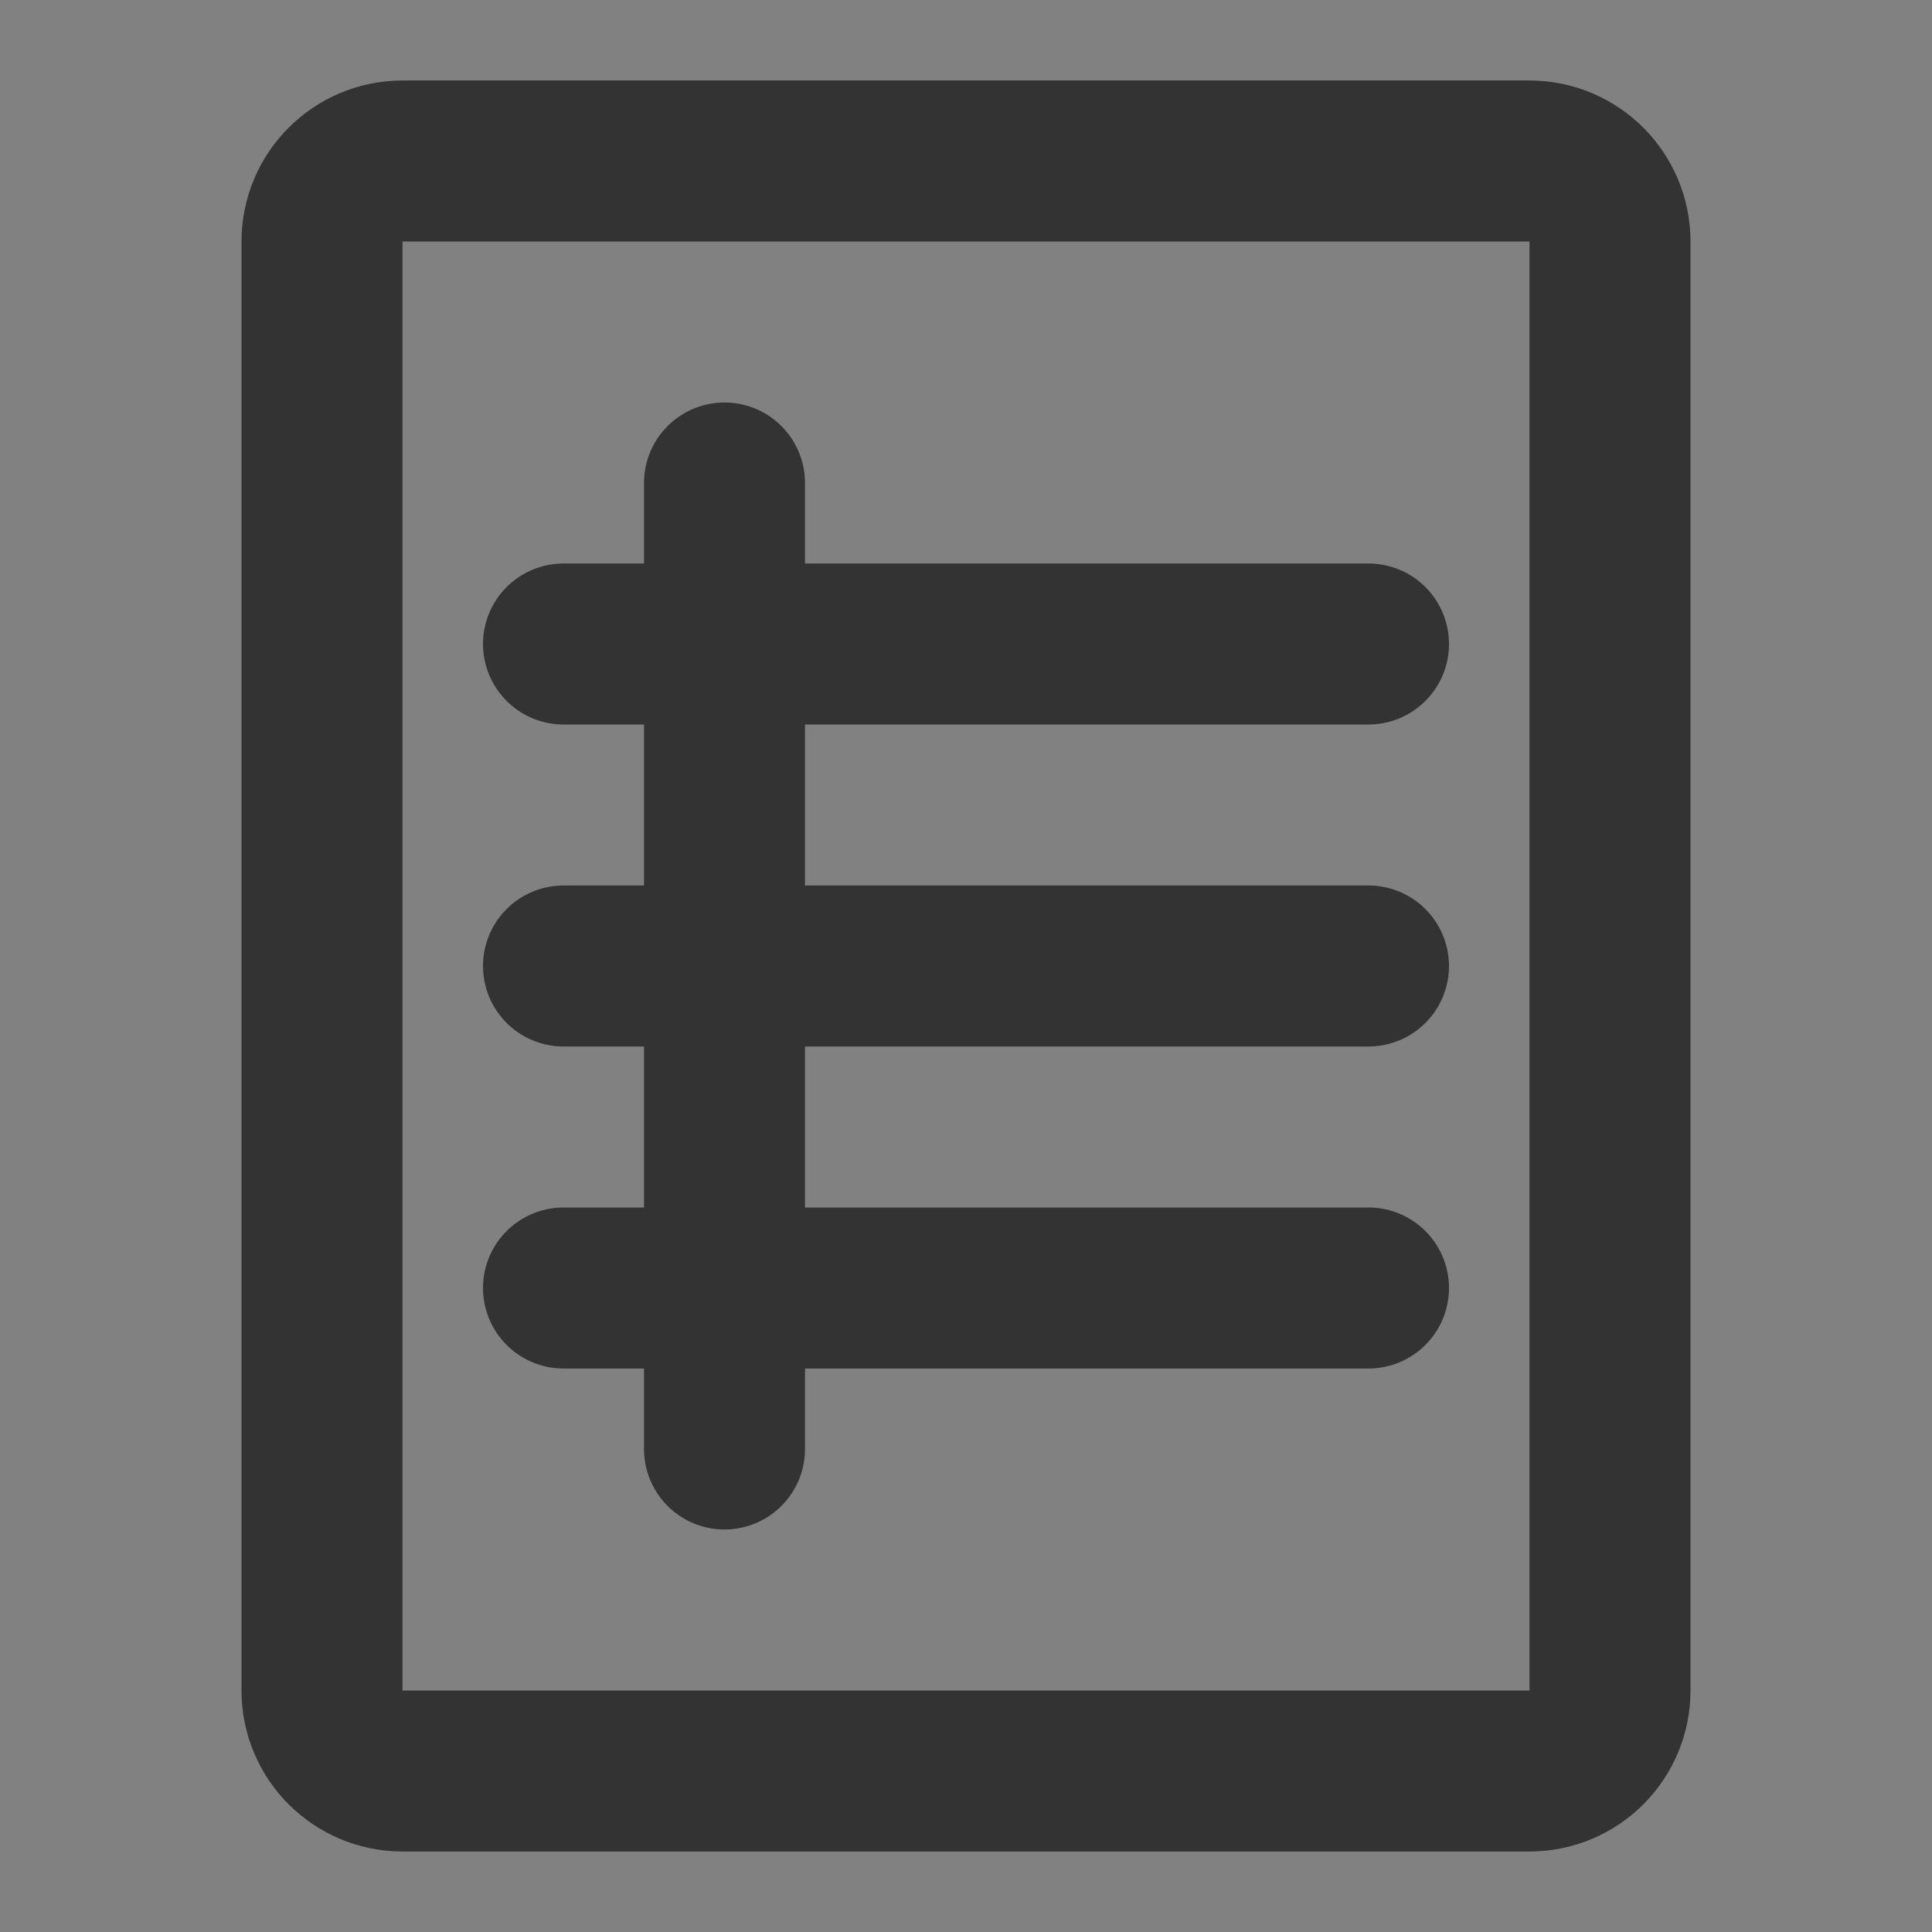 <svg width="24" height="24" viewBox="0 0 24 24" fill="none" xmlns="http://www.w3.org/2000/svg">
<rect x="0" y="0" width="24" height="24" fill="#808080" stroke="none"/>
<g clip-path="url(#clip0_2_19843)">
<path d="M24 0H0V24H24V0Z" fill="white" fill-opacity="0.01"/>
<path d="M19 2H5C4.448 2 4 2.448 4 3V21C4 21.552 4.448 22 5 22H19C19.552 22 20 21.552 20 21V3C20 2.448 19.552 2 19 2Z" stroke="#333333" stroke-width="2" stroke-linecap="round" stroke-linejoin="round"/>
<path d="M7 8H17" stroke="#333333" stroke-width="2" stroke-linecap="round" stroke-linejoin="round"/>
<path d="M7 12H17" stroke="#333333" stroke-width="2" stroke-linecap="round" stroke-linejoin="round"/>
<path d="M7 16H17" stroke="#333333" stroke-width="2" stroke-linecap="round" stroke-linejoin="round"/>
<path d="M9 6V18" stroke="#333333" stroke-width="2" stroke-linecap="round" stroke-linejoin="round"/>
</g>
<defs>
<clipPath id="clip0_2_19843">
<rect width="24" height="24" fill="white"/>
</clipPath>
</defs>
</svg>

